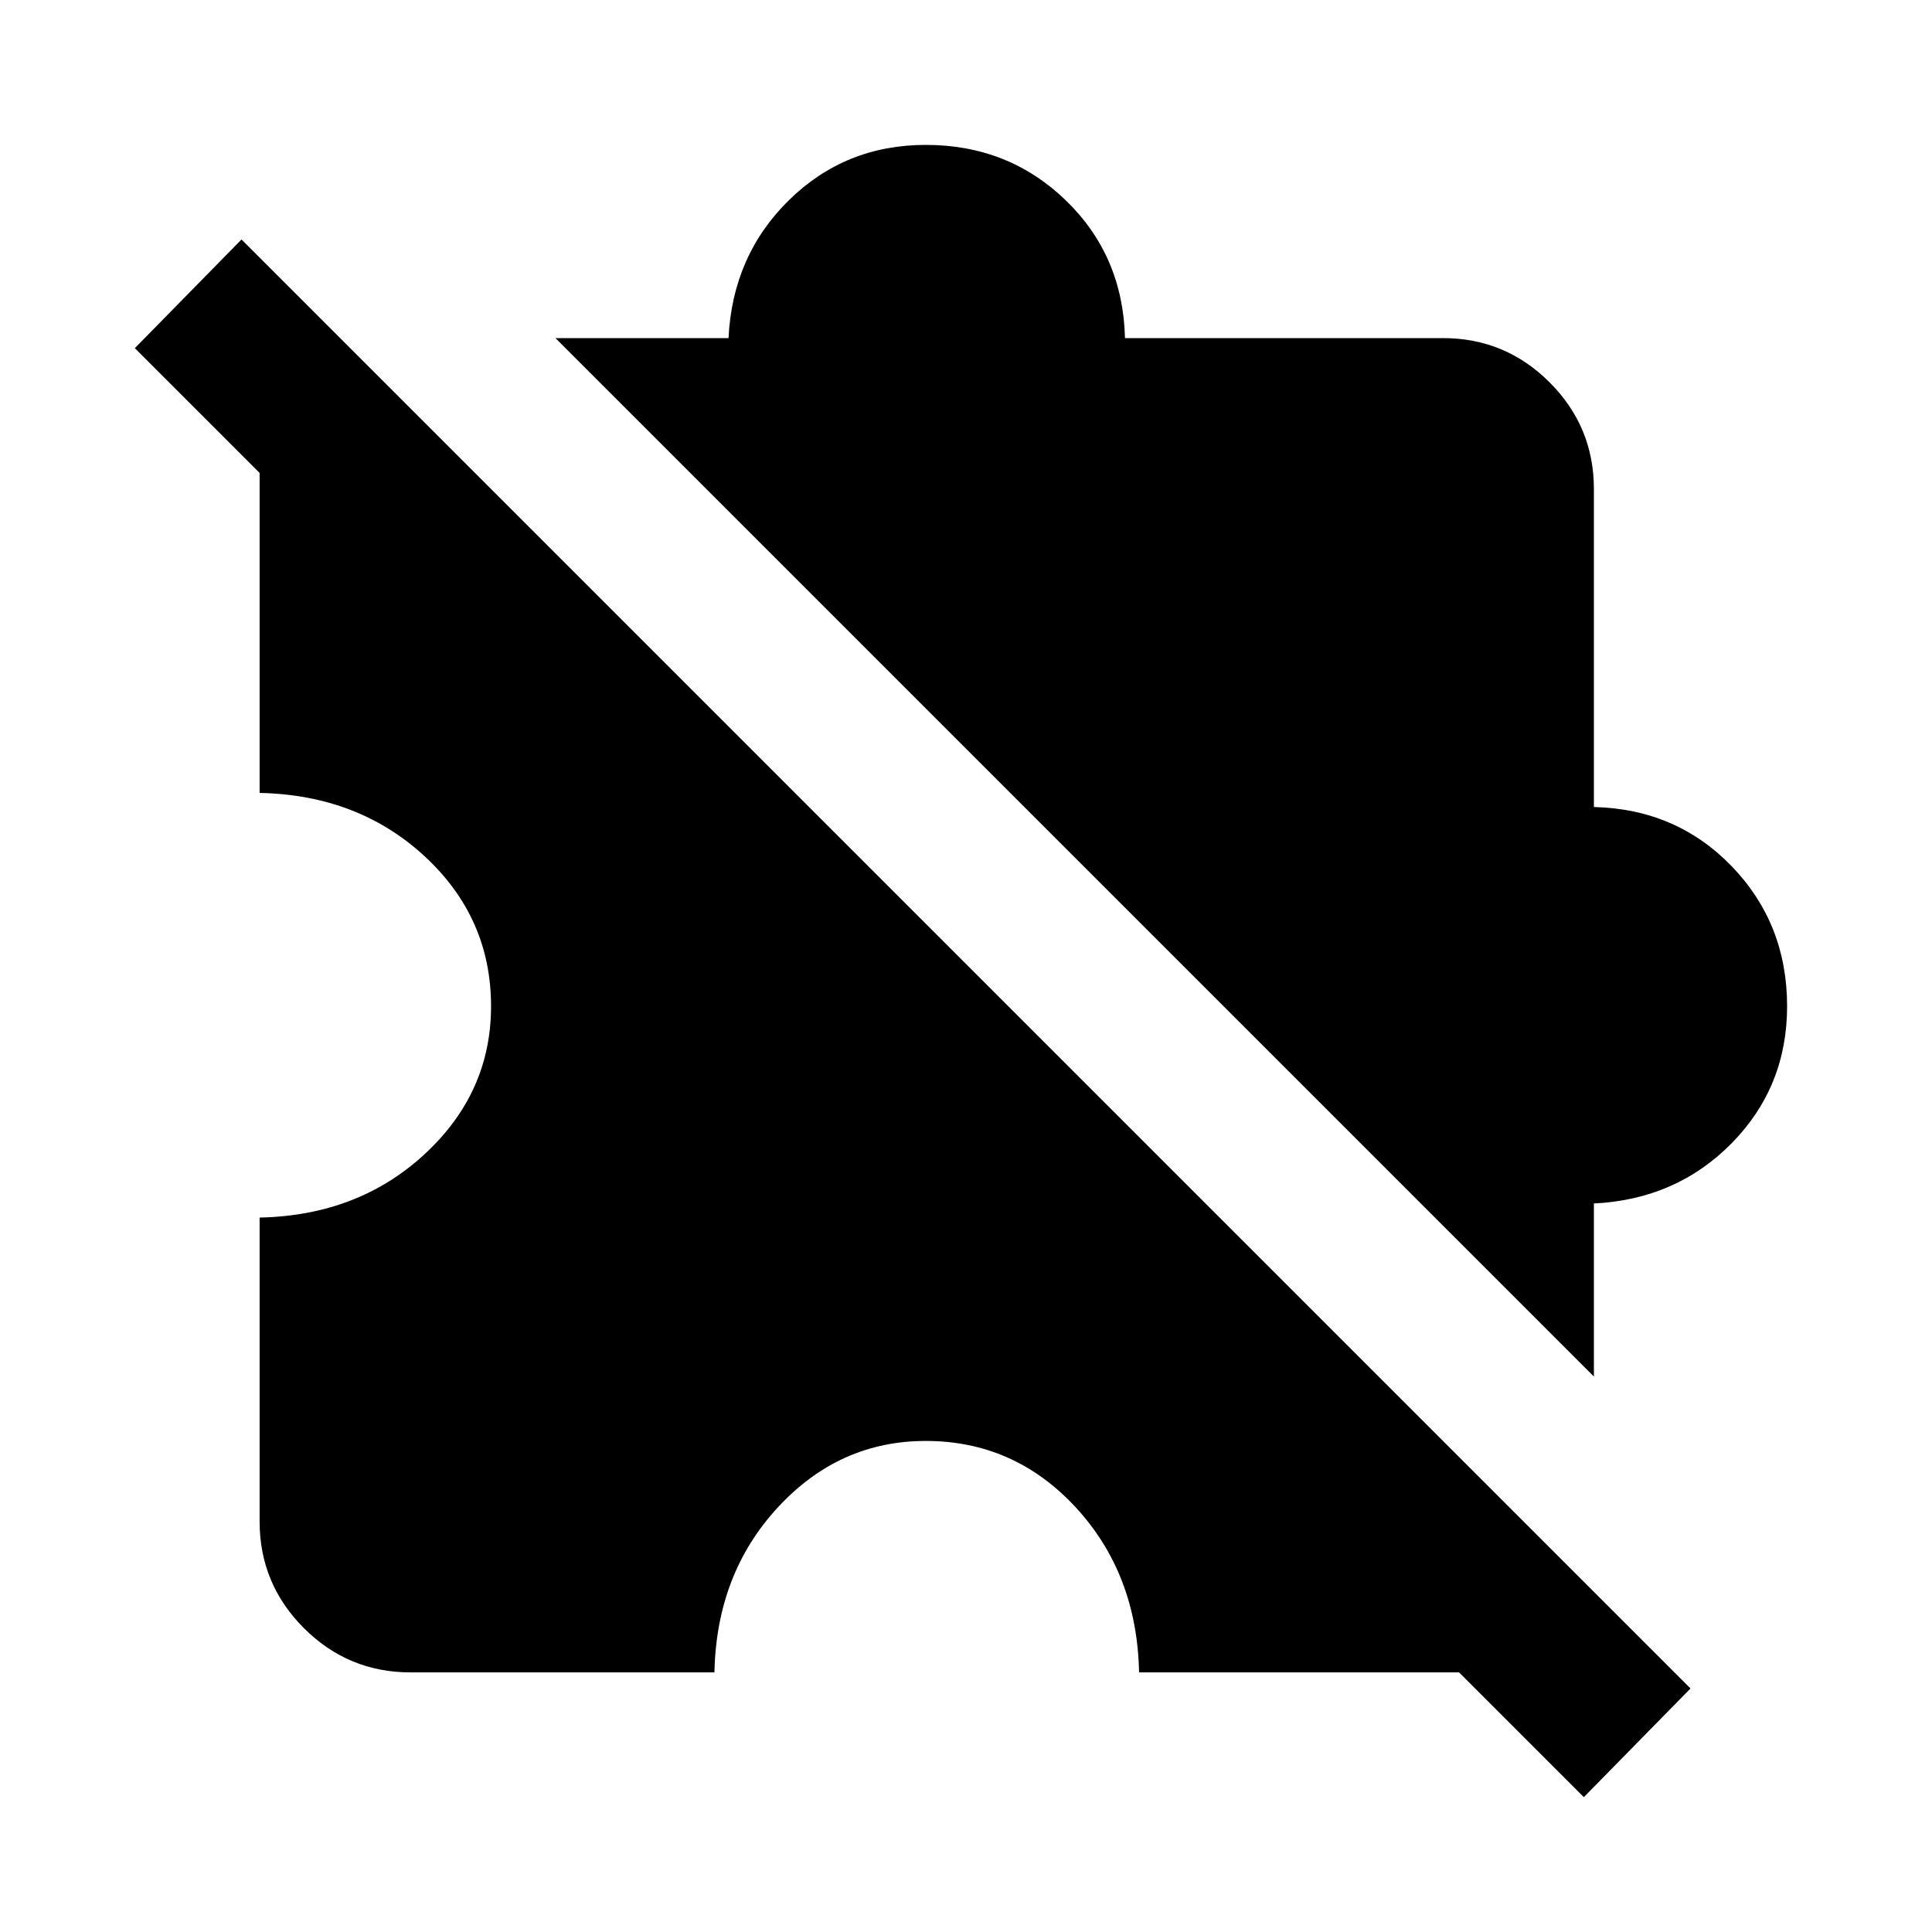 <svg xmlns="http://www.w3.org/2000/svg" height="24" width="24"><path d="M19.675 22.325 18.125 20.775Q18.125 20.775 18.125 20.775Q18.125 20.775 18.125 20.775H14.15Q14.125 19.55 13.363 18.725Q12.6 17.9 11.5 17.9Q10.425 17.9 9.663 18.725Q8.9 19.55 8.875 20.775H5.1Q4.325 20.775 3.775 20.225Q3.225 19.675 3.225 18.9V15.125Q4.45 15.1 5.275 14.337Q6.1 13.575 6.1 12.5Q6.1 11.4 5.275 10.637Q4.45 9.875 3.225 9.85V5.875Q3.225 5.875 3.225 5.875Q3.225 5.875 3.225 5.875L1.675 4.325L3 2.975L21 20.975ZM19.8 17.1 6.9 4.2H9.05Q9.1 3.175 9.8 2.487Q10.5 1.8 11.5 1.8Q12.525 1.8 13.238 2.487Q13.95 3.175 13.975 4.2H17.925Q18.7 4.2 19.25 4.75Q19.8 5.3 19.8 6.075V10.025Q20.825 10.05 21.513 10.762Q22.2 11.475 22.2 12.5Q22.2 13.5 21.513 14.2Q20.825 14.9 19.8 14.95Z"/></svg>